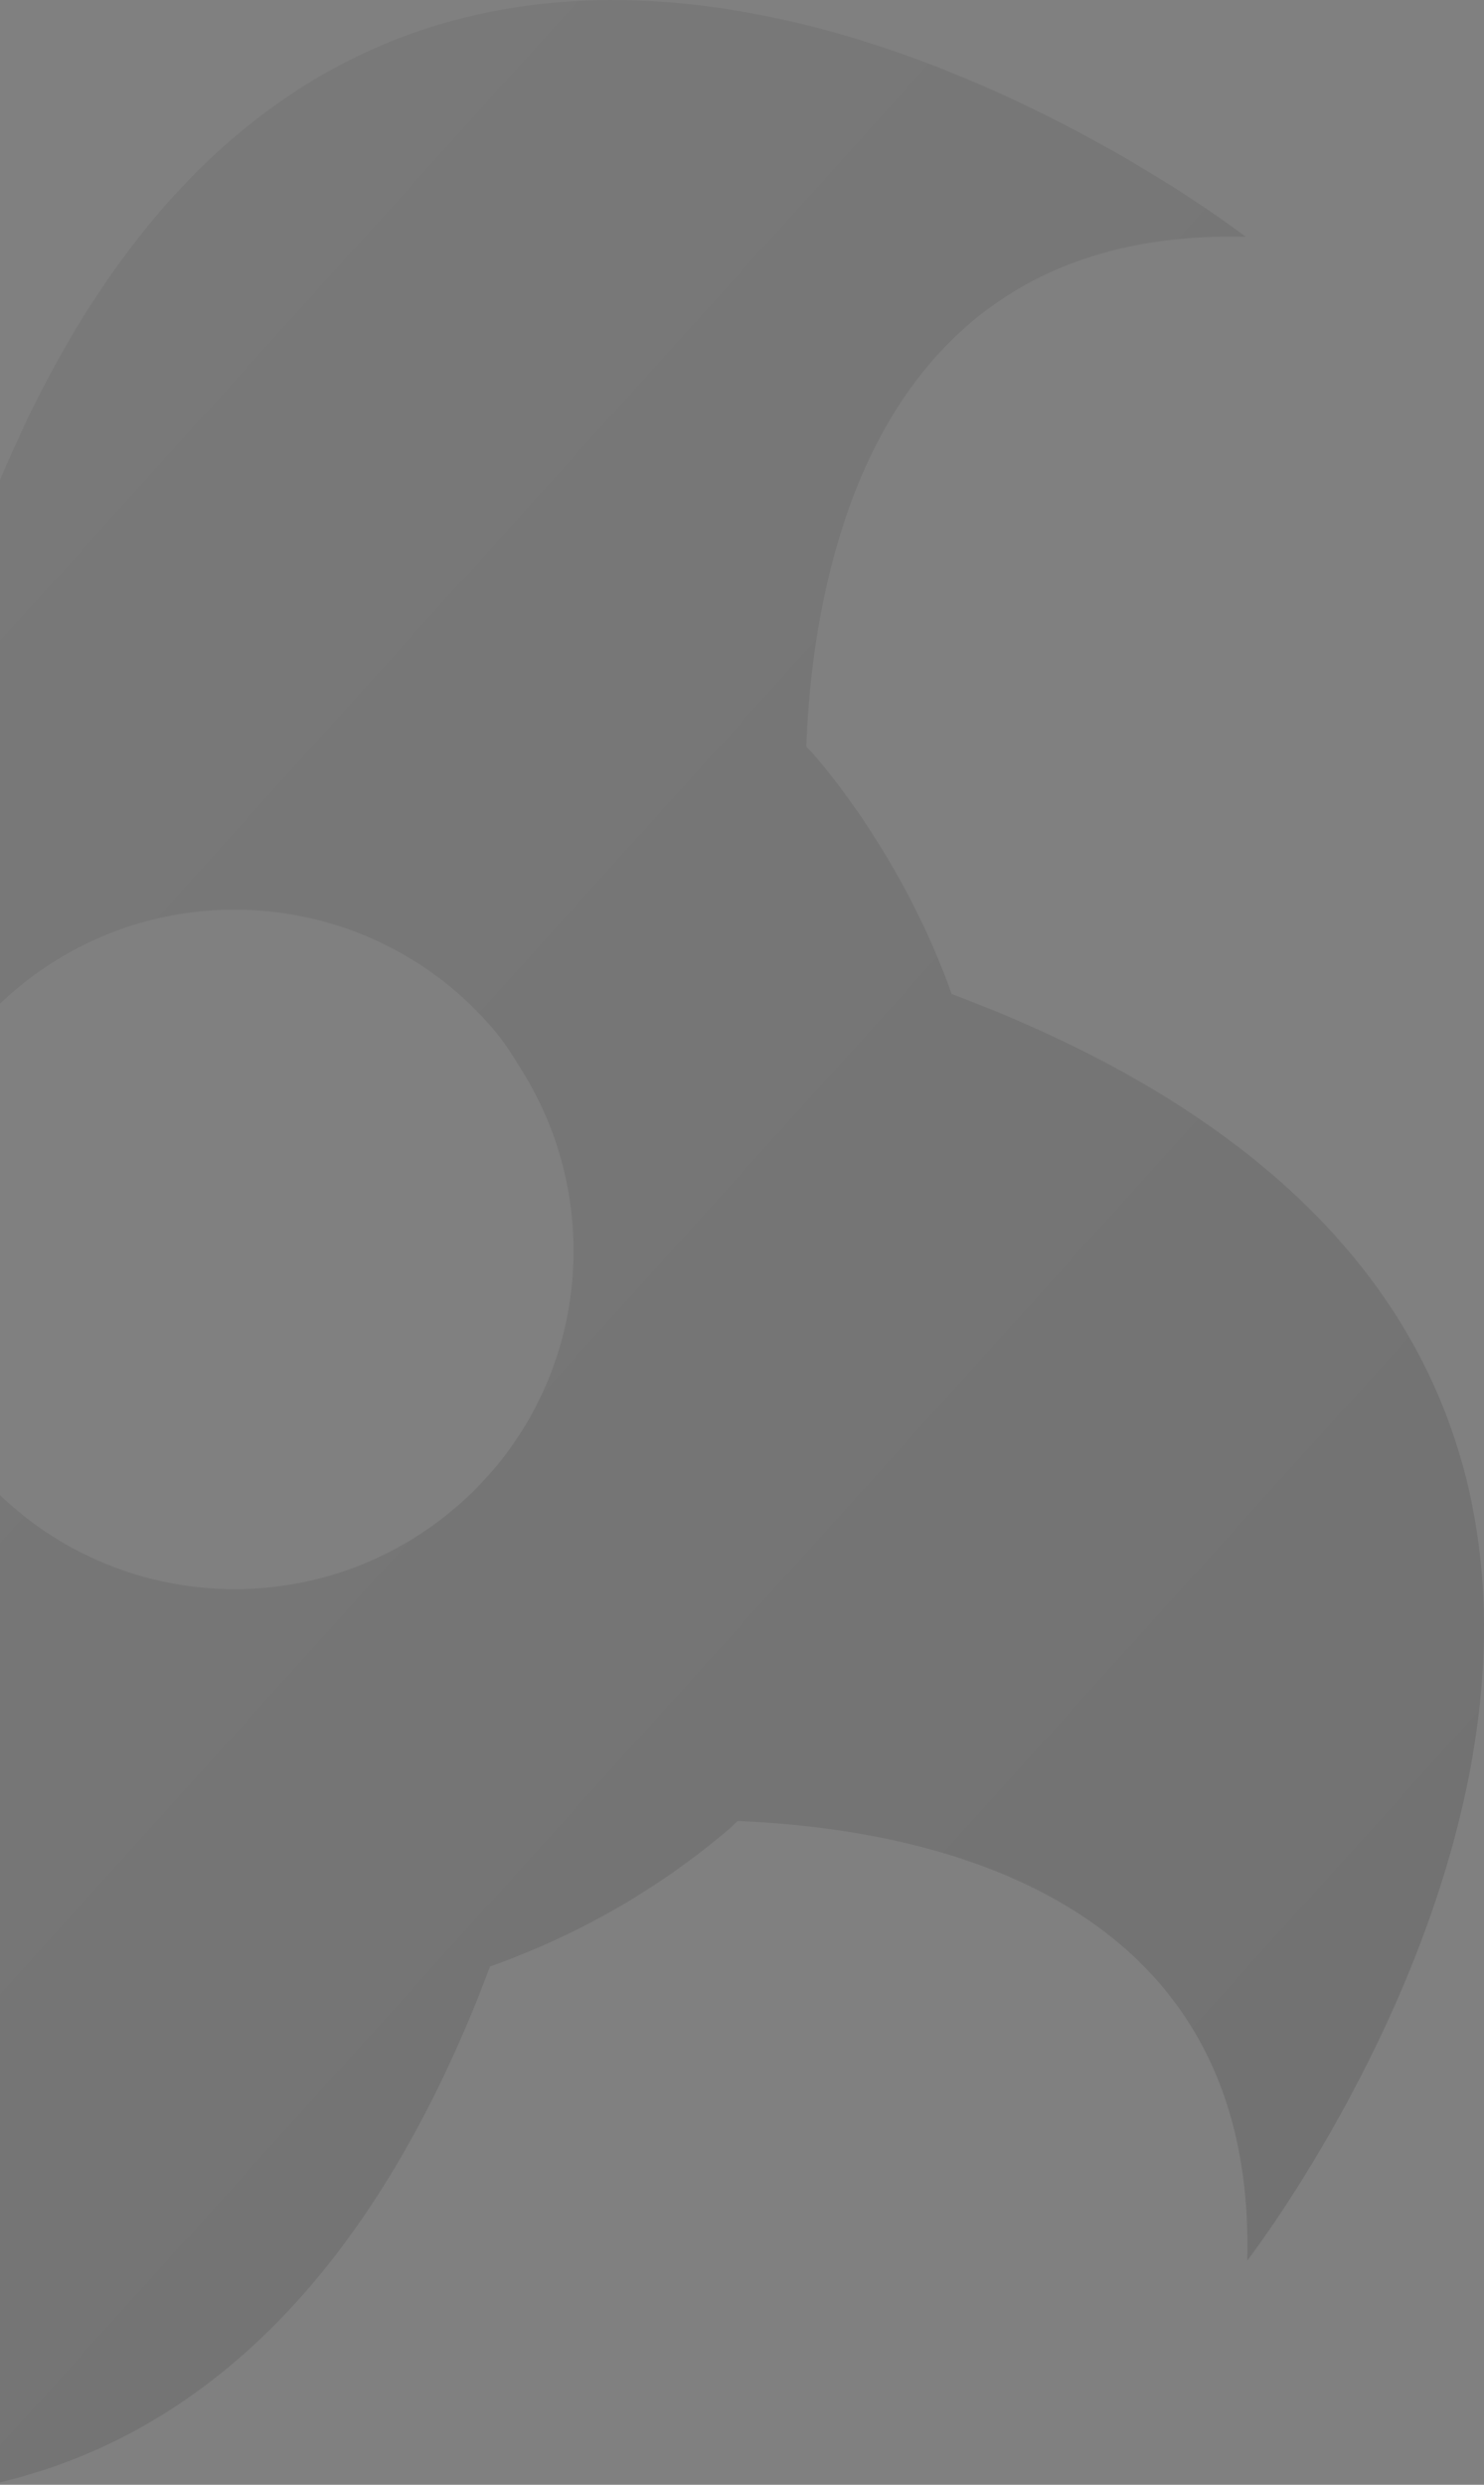 <?xml version="1.0" encoding="UTF-8"?>
<svg width="528px" height="884px" viewBox="0 0 528 884" version="1.1" xmlns="http://www.w3.org/2000/svg" xmlns:xlink="http://www.w3.org/1999/xlink">
    <rect x="0" y="0" width="528" height="884" fill="#808080" stroke="none"/>
    <!-- Generator: Sketch 50.2 (55047) - http://www.bohemiancoding.com/sketch -->
    <title>Fill 1</title>
    <desc>Created with Sketch.</desc>
    <defs>
        <linearGradient x1="-168.452%" y1="-131.445%" x2="120.909%" y2="129.923%" id="linearGradient-1">
            <stop stop-color="#F9F9F9" offset="0%"></stop>
            <stop stop-color="#151515" offset="100%"></stop>
        </linearGradient>
    </defs>
    <g id="Page-1" stroke="none" stroke-width="1" fill="none" fill-rule="evenodd" opacity="0.2">
        <g id="New-landing-page-Copy-5" transform="translate(0, -1029)" fill="url(#linearGradient-1)">
            <path d="M162.085,1565.345 C111.351,1608.764 35.039,1602.794 -8.361,1552.091 C-13.685,1545.858 -18.271,1539.221 -22.11,1532.311 C-49.598,1483.064 -39.577,1419.723 4.904,1381.638 C55.637,1338.26 131.96,1344.21 175.339,1394.933 C179.33,1399.59 182.471,1404.601 185.583,1409.672 C216.829,1459.536 208.141,1525.947 162.085,1565.345 M338.603,1382.633 C332.659,1365.941 324.95,1349.738 315.67,1334.16 C308.045,1321.365 299.448,1309.007 289.434,1297.299 C288.636,1296.34 287.682,1295.509 286.852,1294.549 C289.589,1227.202 312.933,1109.844 443.244,1113.257 C443.244,1113.257 124.721,866.111 -7.354,1218.38 C-37.725,1229.186 -66.743,1245.343 -92.721,1267.554 C-93.668,1268.378 -94.505,1269.312 -95.452,1270.149 C-162.813,1267.438 -280.154,1244.055 -276.747,1113.765 C-276.747,1113.765 -523.891,1432.264 -171.61,1564.363 C-166.084,1579.87 -159.155,1594.997 -150.764,1609.532 C-142.733,1623.526 -133.325,1636.985 -122.441,1649.71 C-121.624,1650.669 -120.709,1651.481 -119.853,1652.453 C-122.577,1719.807 -145.94,1837.146 -276.239,1833.746 C-276.239,1833.746 42.265,2080.892 174.373,1728.61 C204.743,1717.811 233.748,1701.653 259.714,1679.449 C260.667,1678.612 261.485,1677.697 262.451,1676.854 C329.806,1679.571 447.16,1702.941 443.759,1833.224 C443.759,1833.224 690.883,1514.726 338.603,1382.633" id="Fill-1"></path>
        </g>
    </g>
</svg>